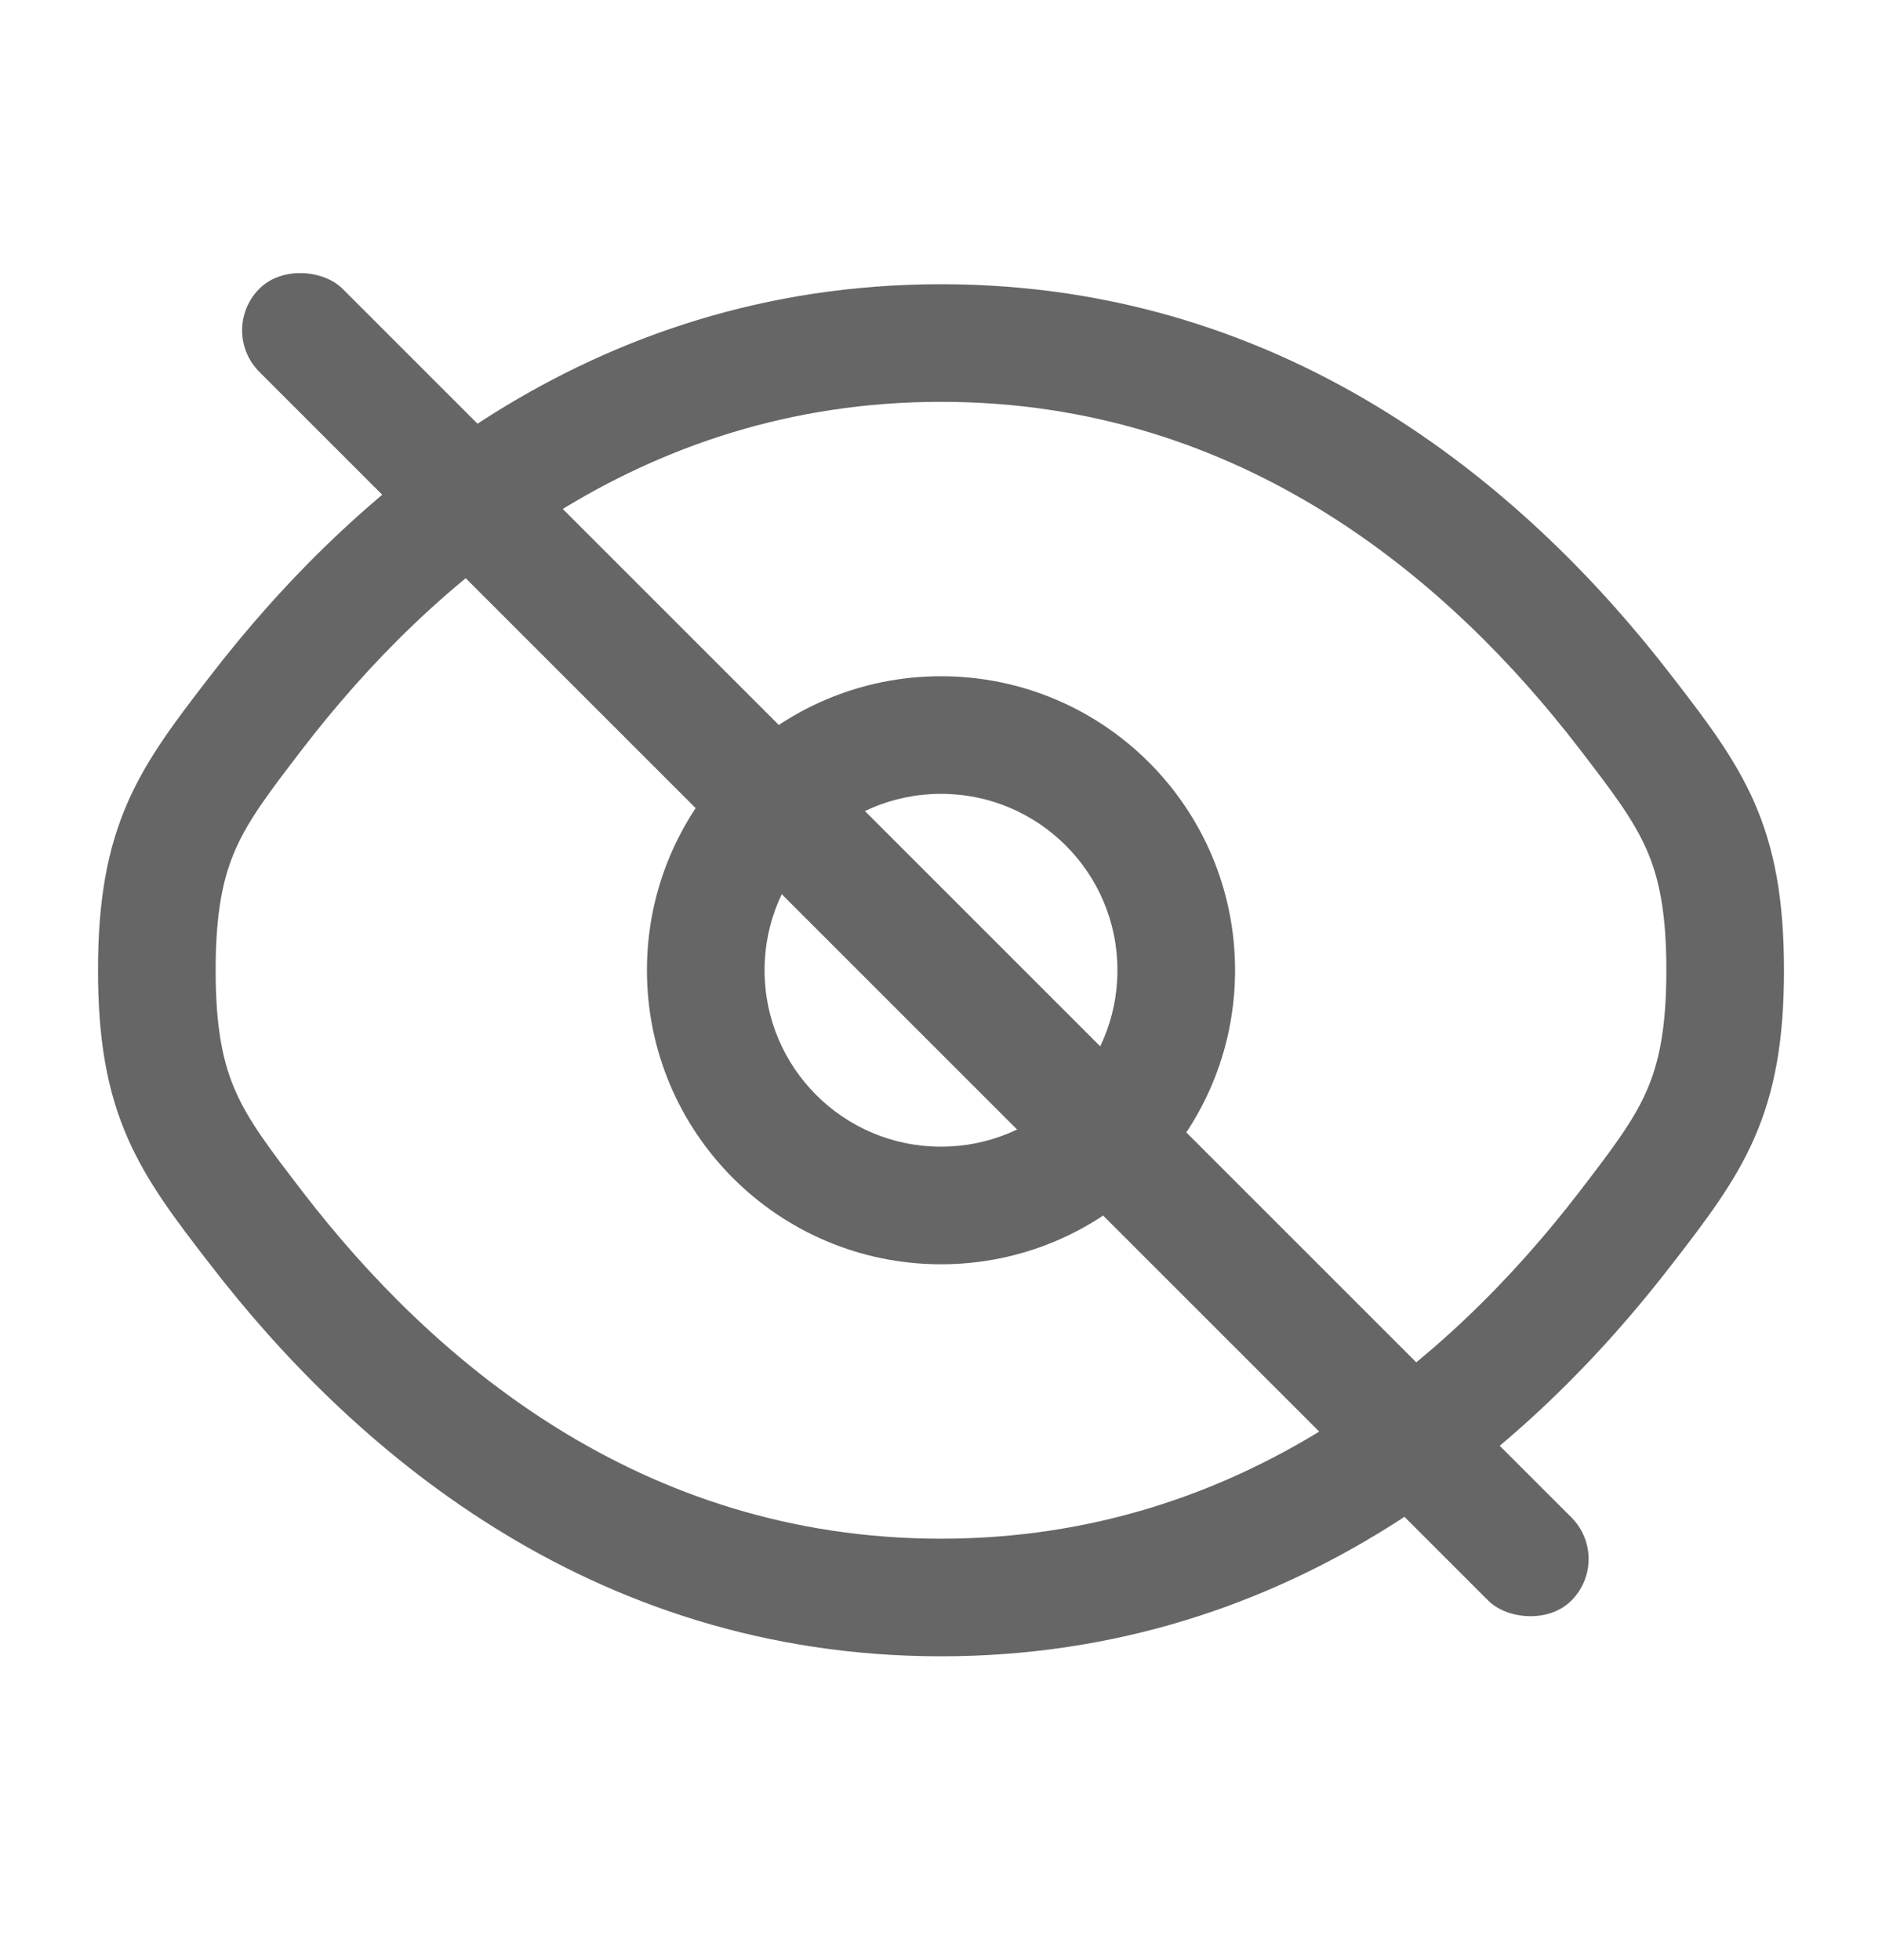 <svg width="24" height="25" viewBox="0 0 24 25" fill="none" xmlns="http://www.w3.org/2000/svg">
<path fill-rule="evenodd" clip-rule="evenodd" d="M12 8.625C9.929 8.625 8.25 10.304 8.25 12.375C8.25 14.446 9.929 16.125 12 16.125C14.071 16.125 15.75 14.446 15.75 12.375C15.75 10.304 14.071 8.625 12 8.625ZM9.75 12.375C9.75 11.132 10.757 10.125 12 10.125C13.243 10.125 14.25 11.132 14.25 12.375C14.25 13.618 13.243 14.625 12 14.625C10.757 14.625 9.75 13.618 9.75 12.375Z" fill="#666666"/>
<path fill-rule="evenodd" clip-rule="evenodd" d="M12 3.625C7.486 3.625 4.445 6.329 2.681 8.622L2.649 8.663C2.25 9.182 1.882 9.659 1.633 10.223C1.366 10.828 1.25 11.487 1.25 12.375C1.25 13.263 1.366 13.922 1.633 14.527C1.882 15.091 2.25 15.569 2.649 16.087L2.681 16.128C4.445 18.421 7.486 21.125 12 21.125C16.514 21.125 19.555 18.421 21.319 16.128L21.351 16.087C21.75 15.569 22.118 15.091 22.367 14.527C22.634 13.922 22.75 13.263 22.75 12.375C22.75 11.487 22.634 10.828 22.367 10.223C22.118 9.659 21.75 9.182 21.351 8.663L21.319 8.622C19.555 6.329 16.514 3.625 12 3.625ZM3.869 9.537C5.499 7.42 8.15 5.125 12 5.125C15.85 5.125 18.501 7.42 20.131 9.537C20.569 10.107 20.826 10.447 20.995 10.829C21.153 11.187 21.25 11.624 21.25 12.375C21.25 13.126 21.153 13.563 20.995 13.921C20.826 14.303 20.569 14.643 20.131 15.213C18.501 17.33 15.85 19.625 12 19.625C8.15 19.625 5.499 17.33 3.869 15.213C3.431 14.643 3.174 14.303 3.005 13.921C2.847 13.563 2.75 13.126 2.75 12.375C2.75 11.624 2.847 11.187 3.005 10.829C3.174 10.447 3.431 10.107 3.869 9.537Z" fill="#666666"/>
<rect x="2.777" y="4.213" width="1.5" height="23.662" rx="0.75" transform="rotate(-45 2.777 4.213)" fill="#666666"/>
</svg>
